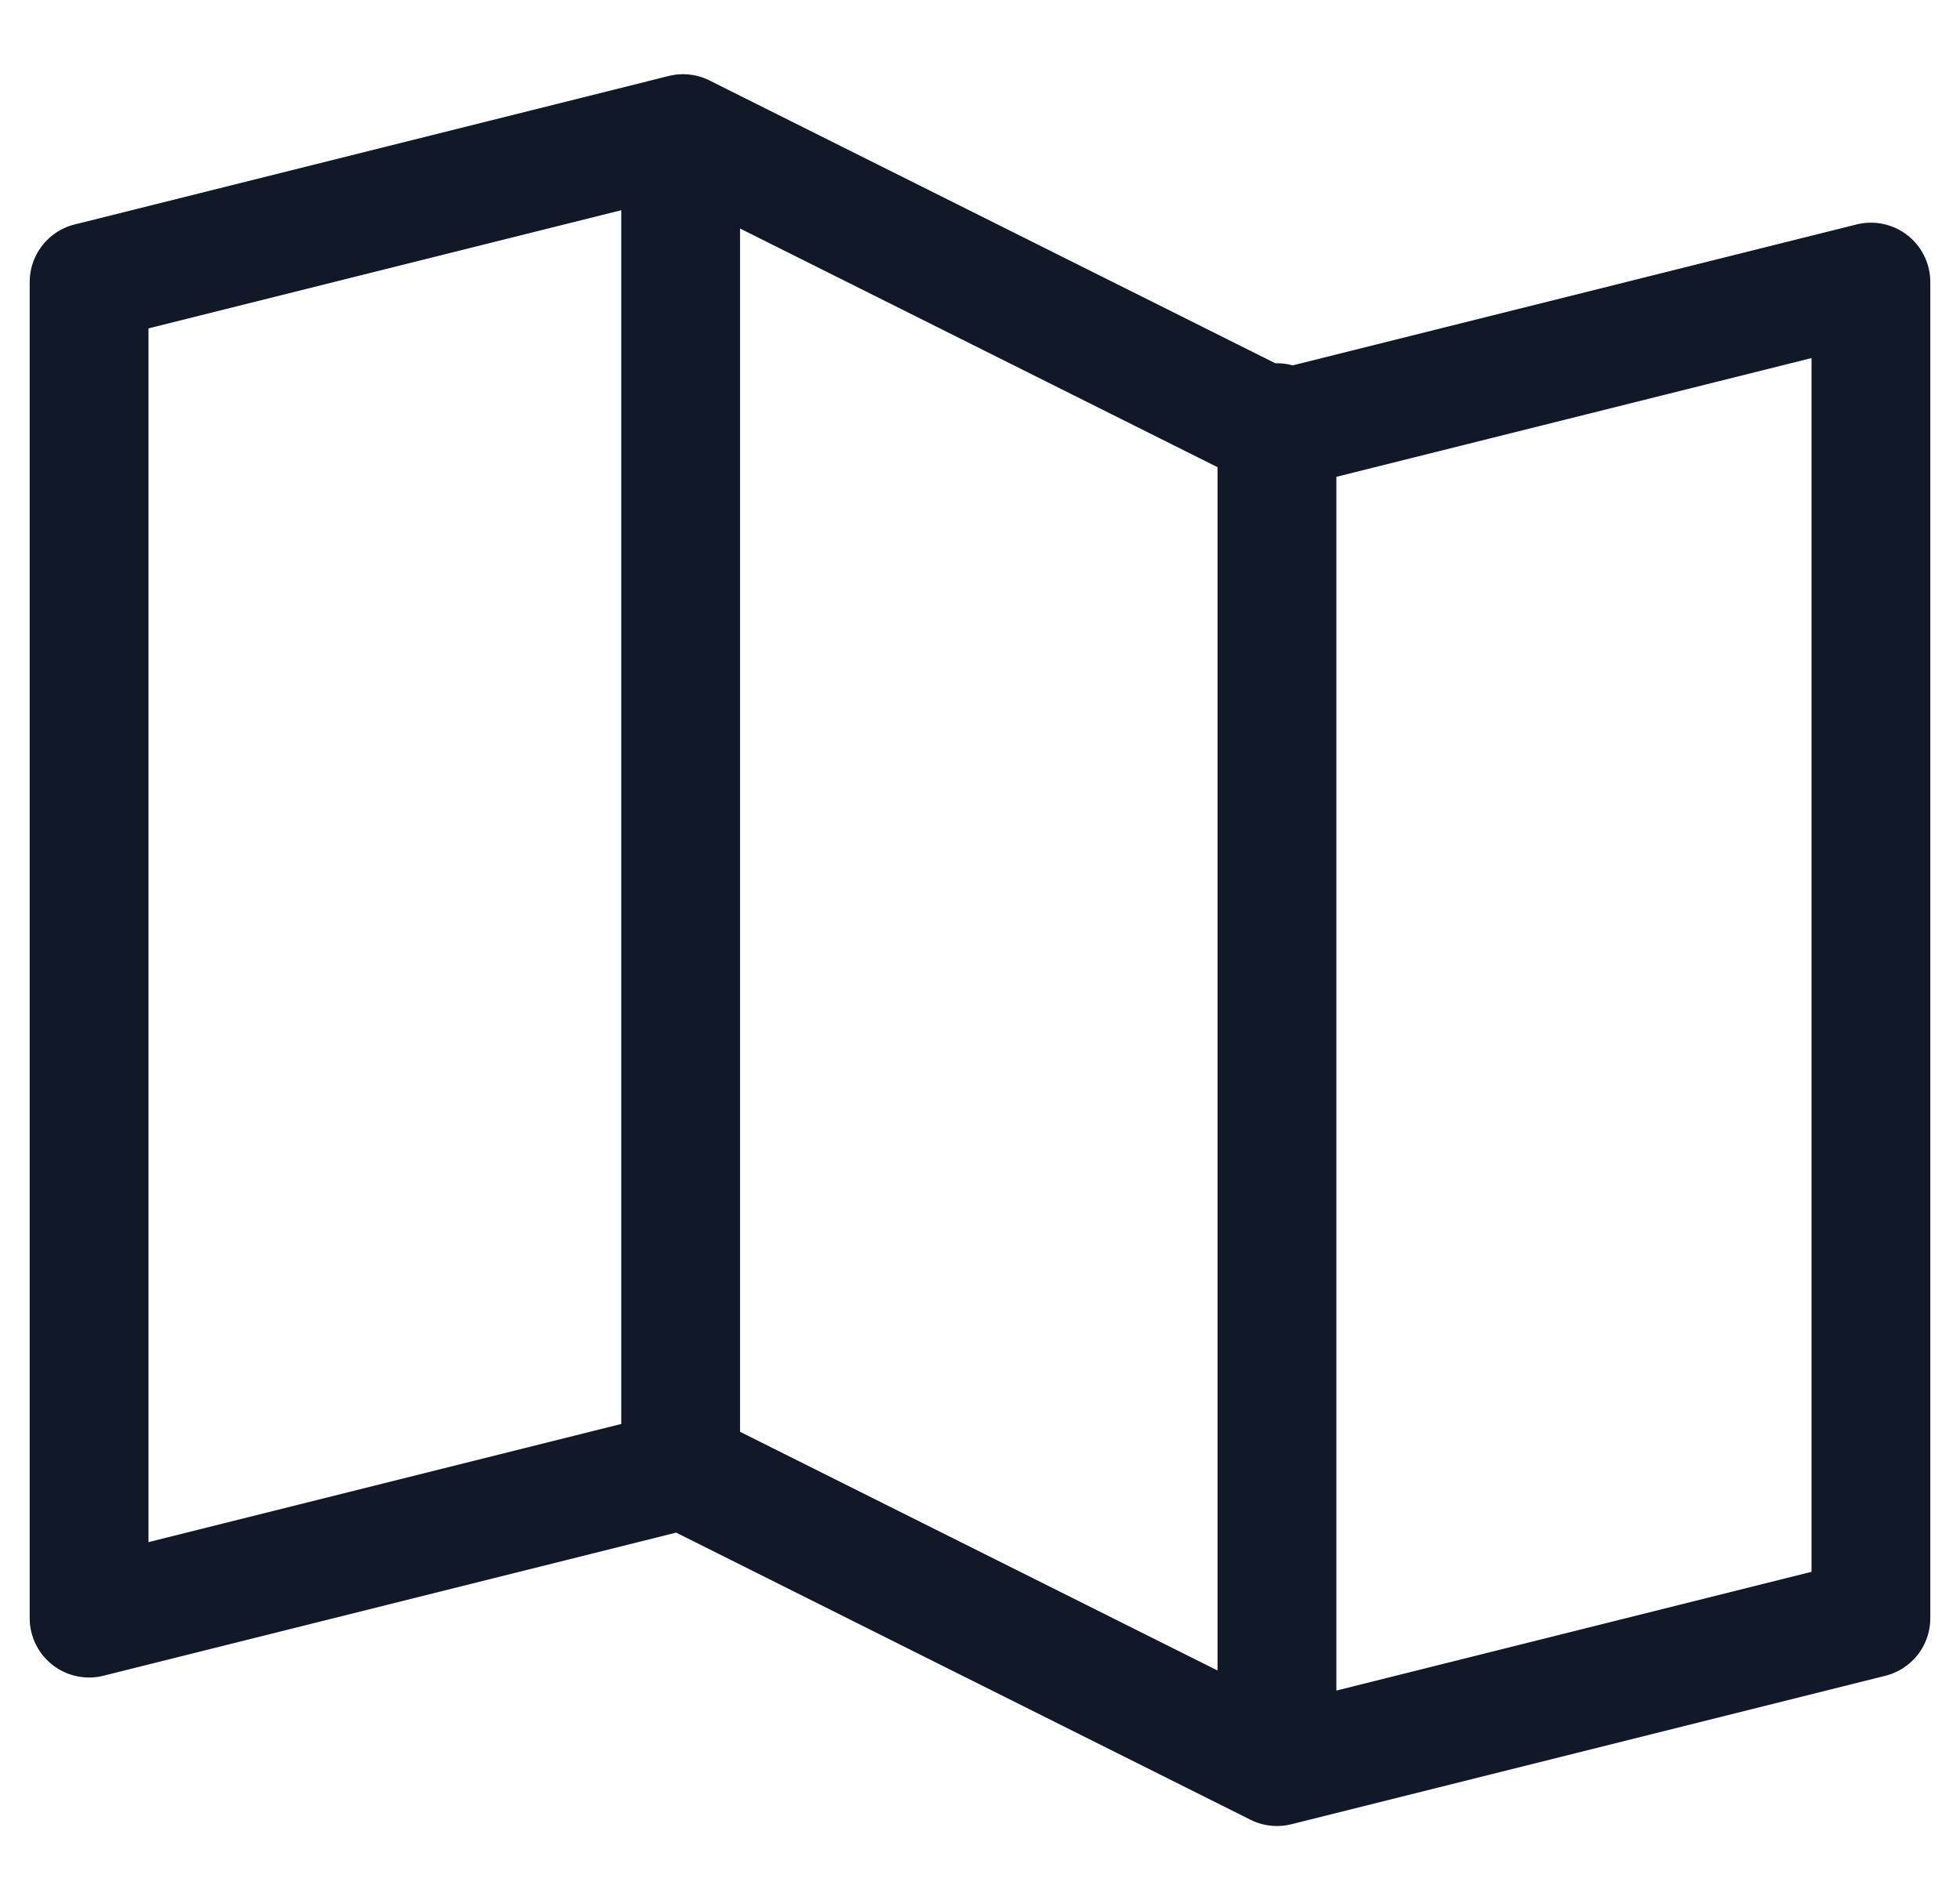 <svg xmlns="http://www.w3.org/2000/svg" width="33" height="32" fill="none" viewBox="0 0 33 32"><path fill="#111827" fill-rule="evenodd" d="M11.975 1.37a1 1 0 0 0-.718-.09l-10 2.5a1 1 0 0 0-.757.97v22.5a1 1 0 0 0 1.242.97l9.642-2.41 9.669 4.835a1 1 0 0 0 .69.076l10-2.5a1 1 0 0 0 .757-.97V4.75a1 1 0 0 0-1.242-.97l-9.494 2.373a1 1 0 0 0-.291-.035zM20.5 7.868l-8.04-4.02v20.264l8.04 4.02zm2 20.602 8-2V6.03l-8 2zM2.5 5.53l7.96-1.99v20.44L2.5 25.97z" clip-rule="evenodd"/></svg>